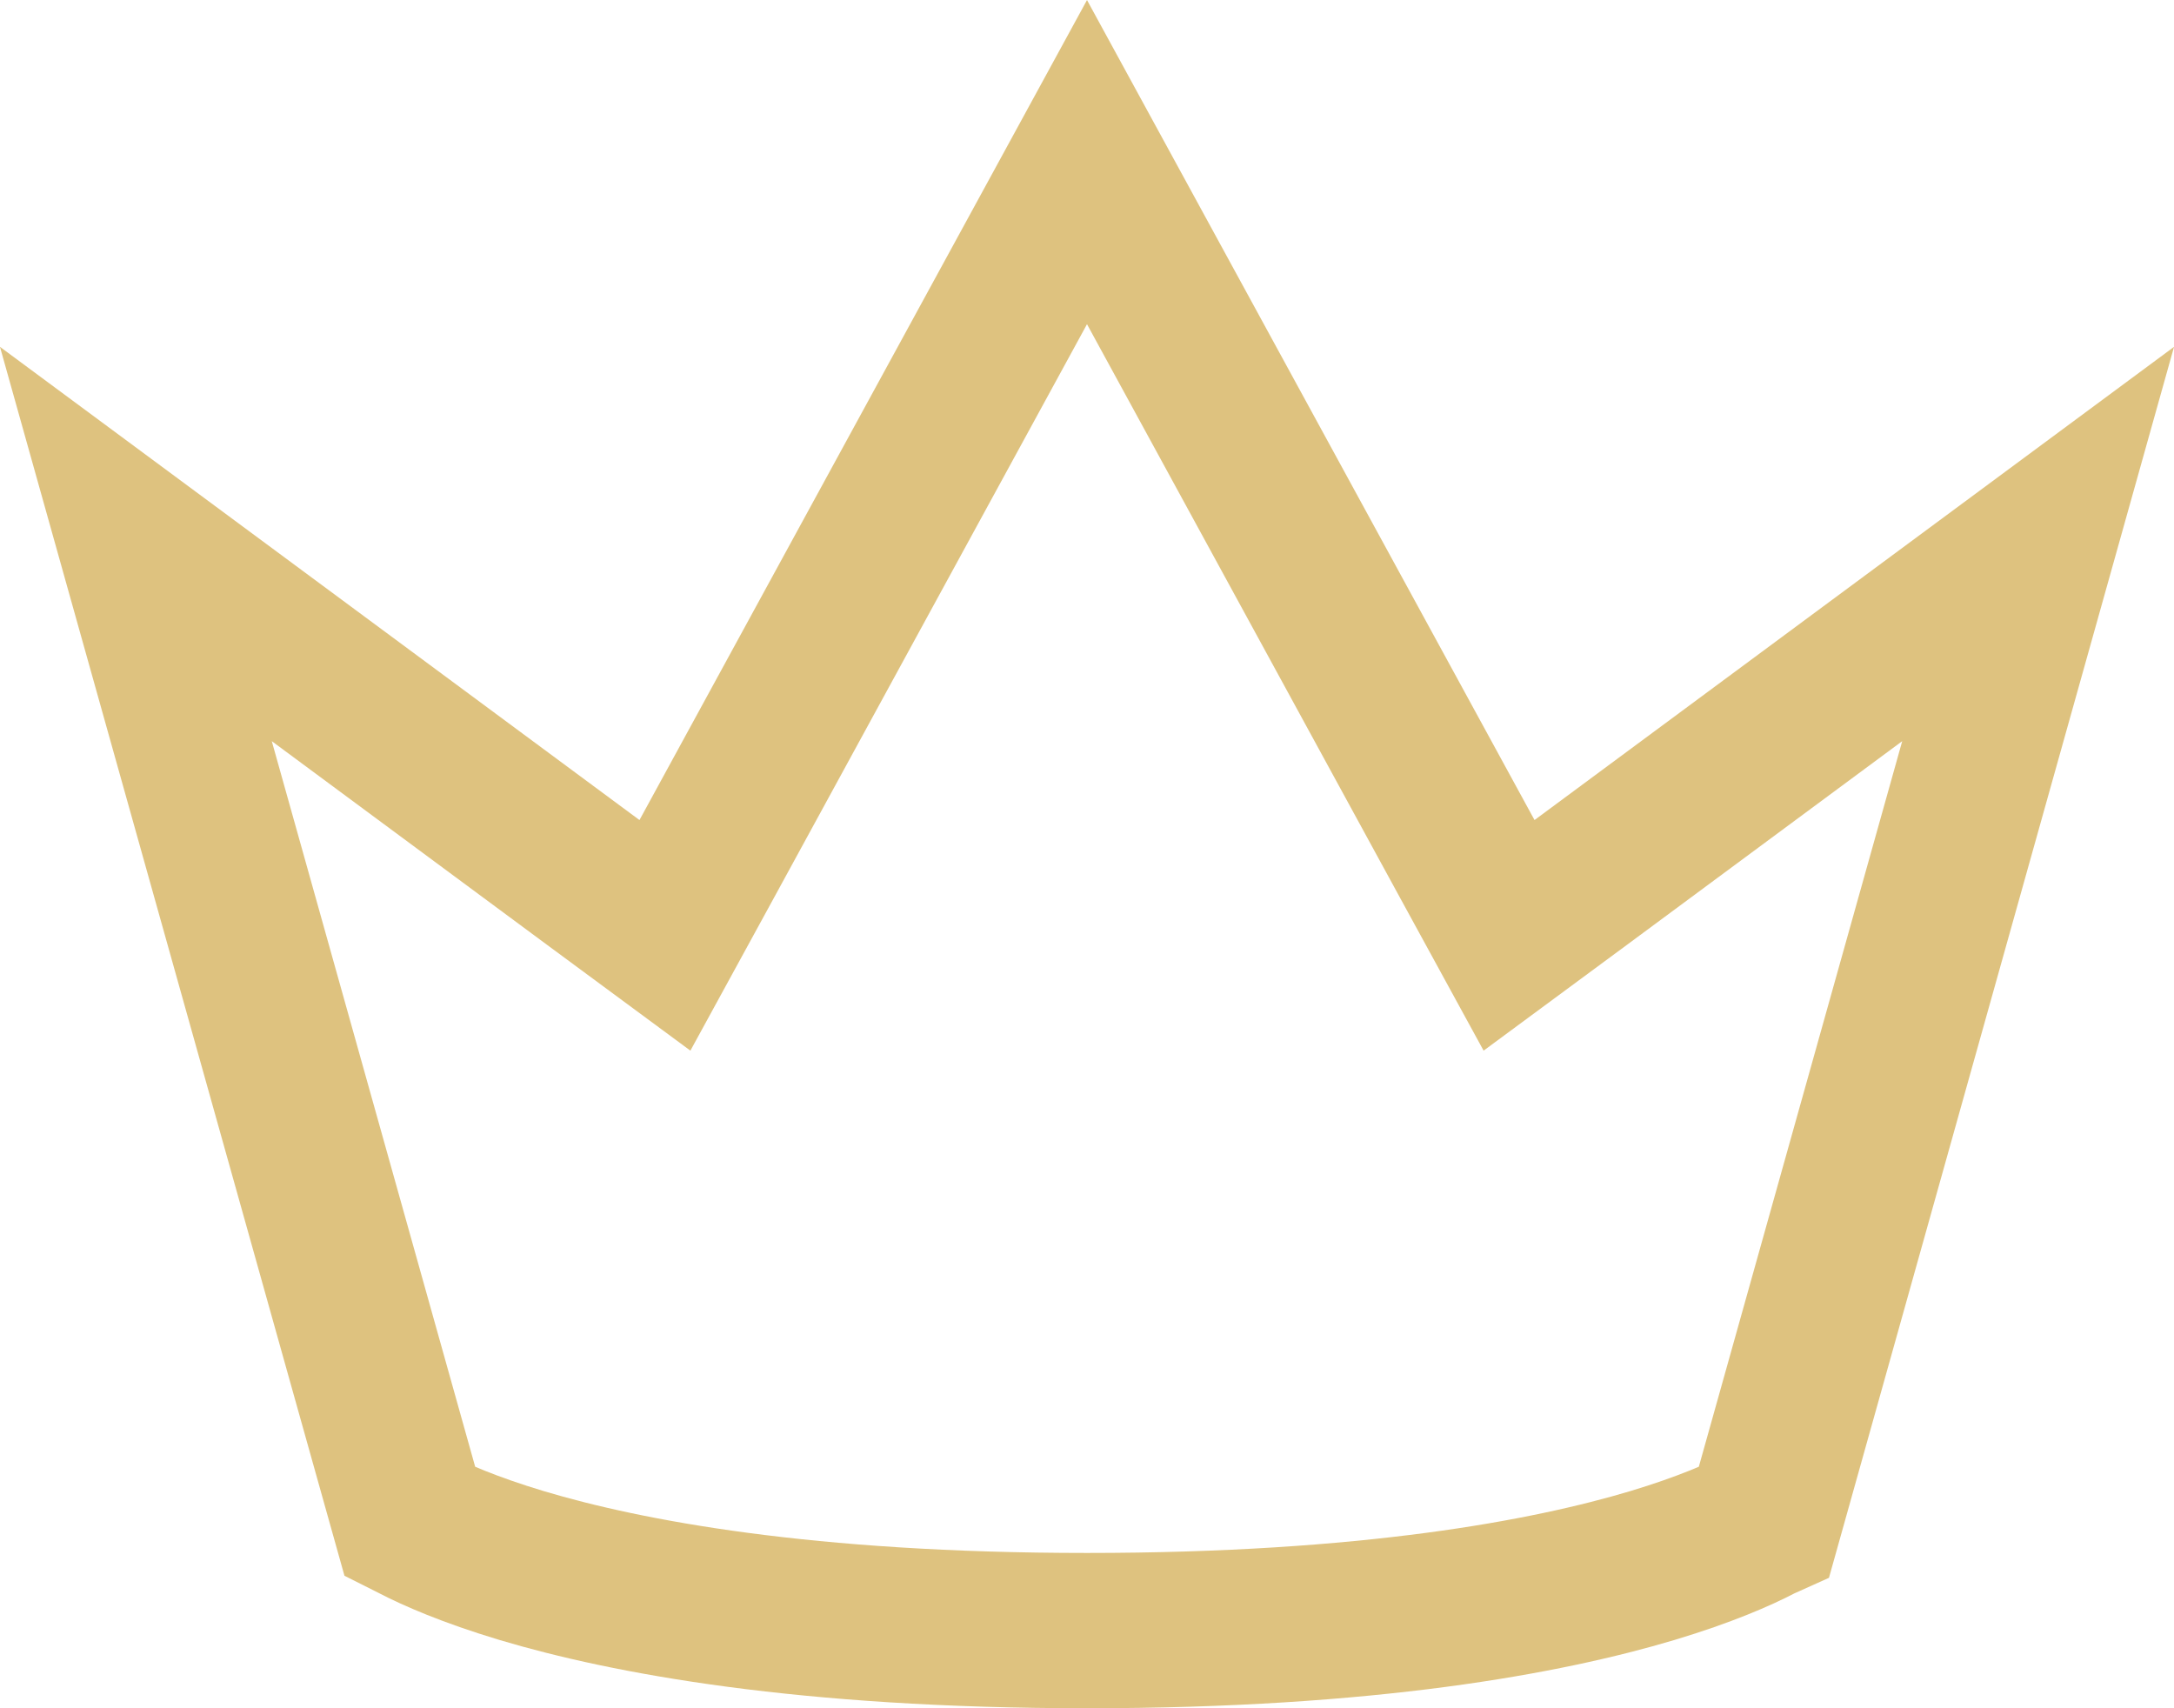 <svg width="14" height="11" viewBox="0 0 14 11" fill="none" xmlns="http://www.w3.org/2000/svg">
<path d="M0.875 3.503L3.82 5.682L4.282 6.023L4.557 5.52L7 1.044L9.443 5.52L9.718 6.023L10.18 5.682L13.125 3.503L11.36 9.799C11.351 9.803 11.342 9.808 11.332 9.813C11.202 9.881 10.98 9.979 10.641 10.081C9.962 10.284 8.814 10.5 7 10.5C5.186 10.5 4.038 10.284 3.359 10.081C3.02 9.979 2.798 9.881 2.667 9.813C2.658 9.808 2.648 9.803 2.64 9.799L0.875 3.503Z" stroke="#DEC27F"/>
</svg>
